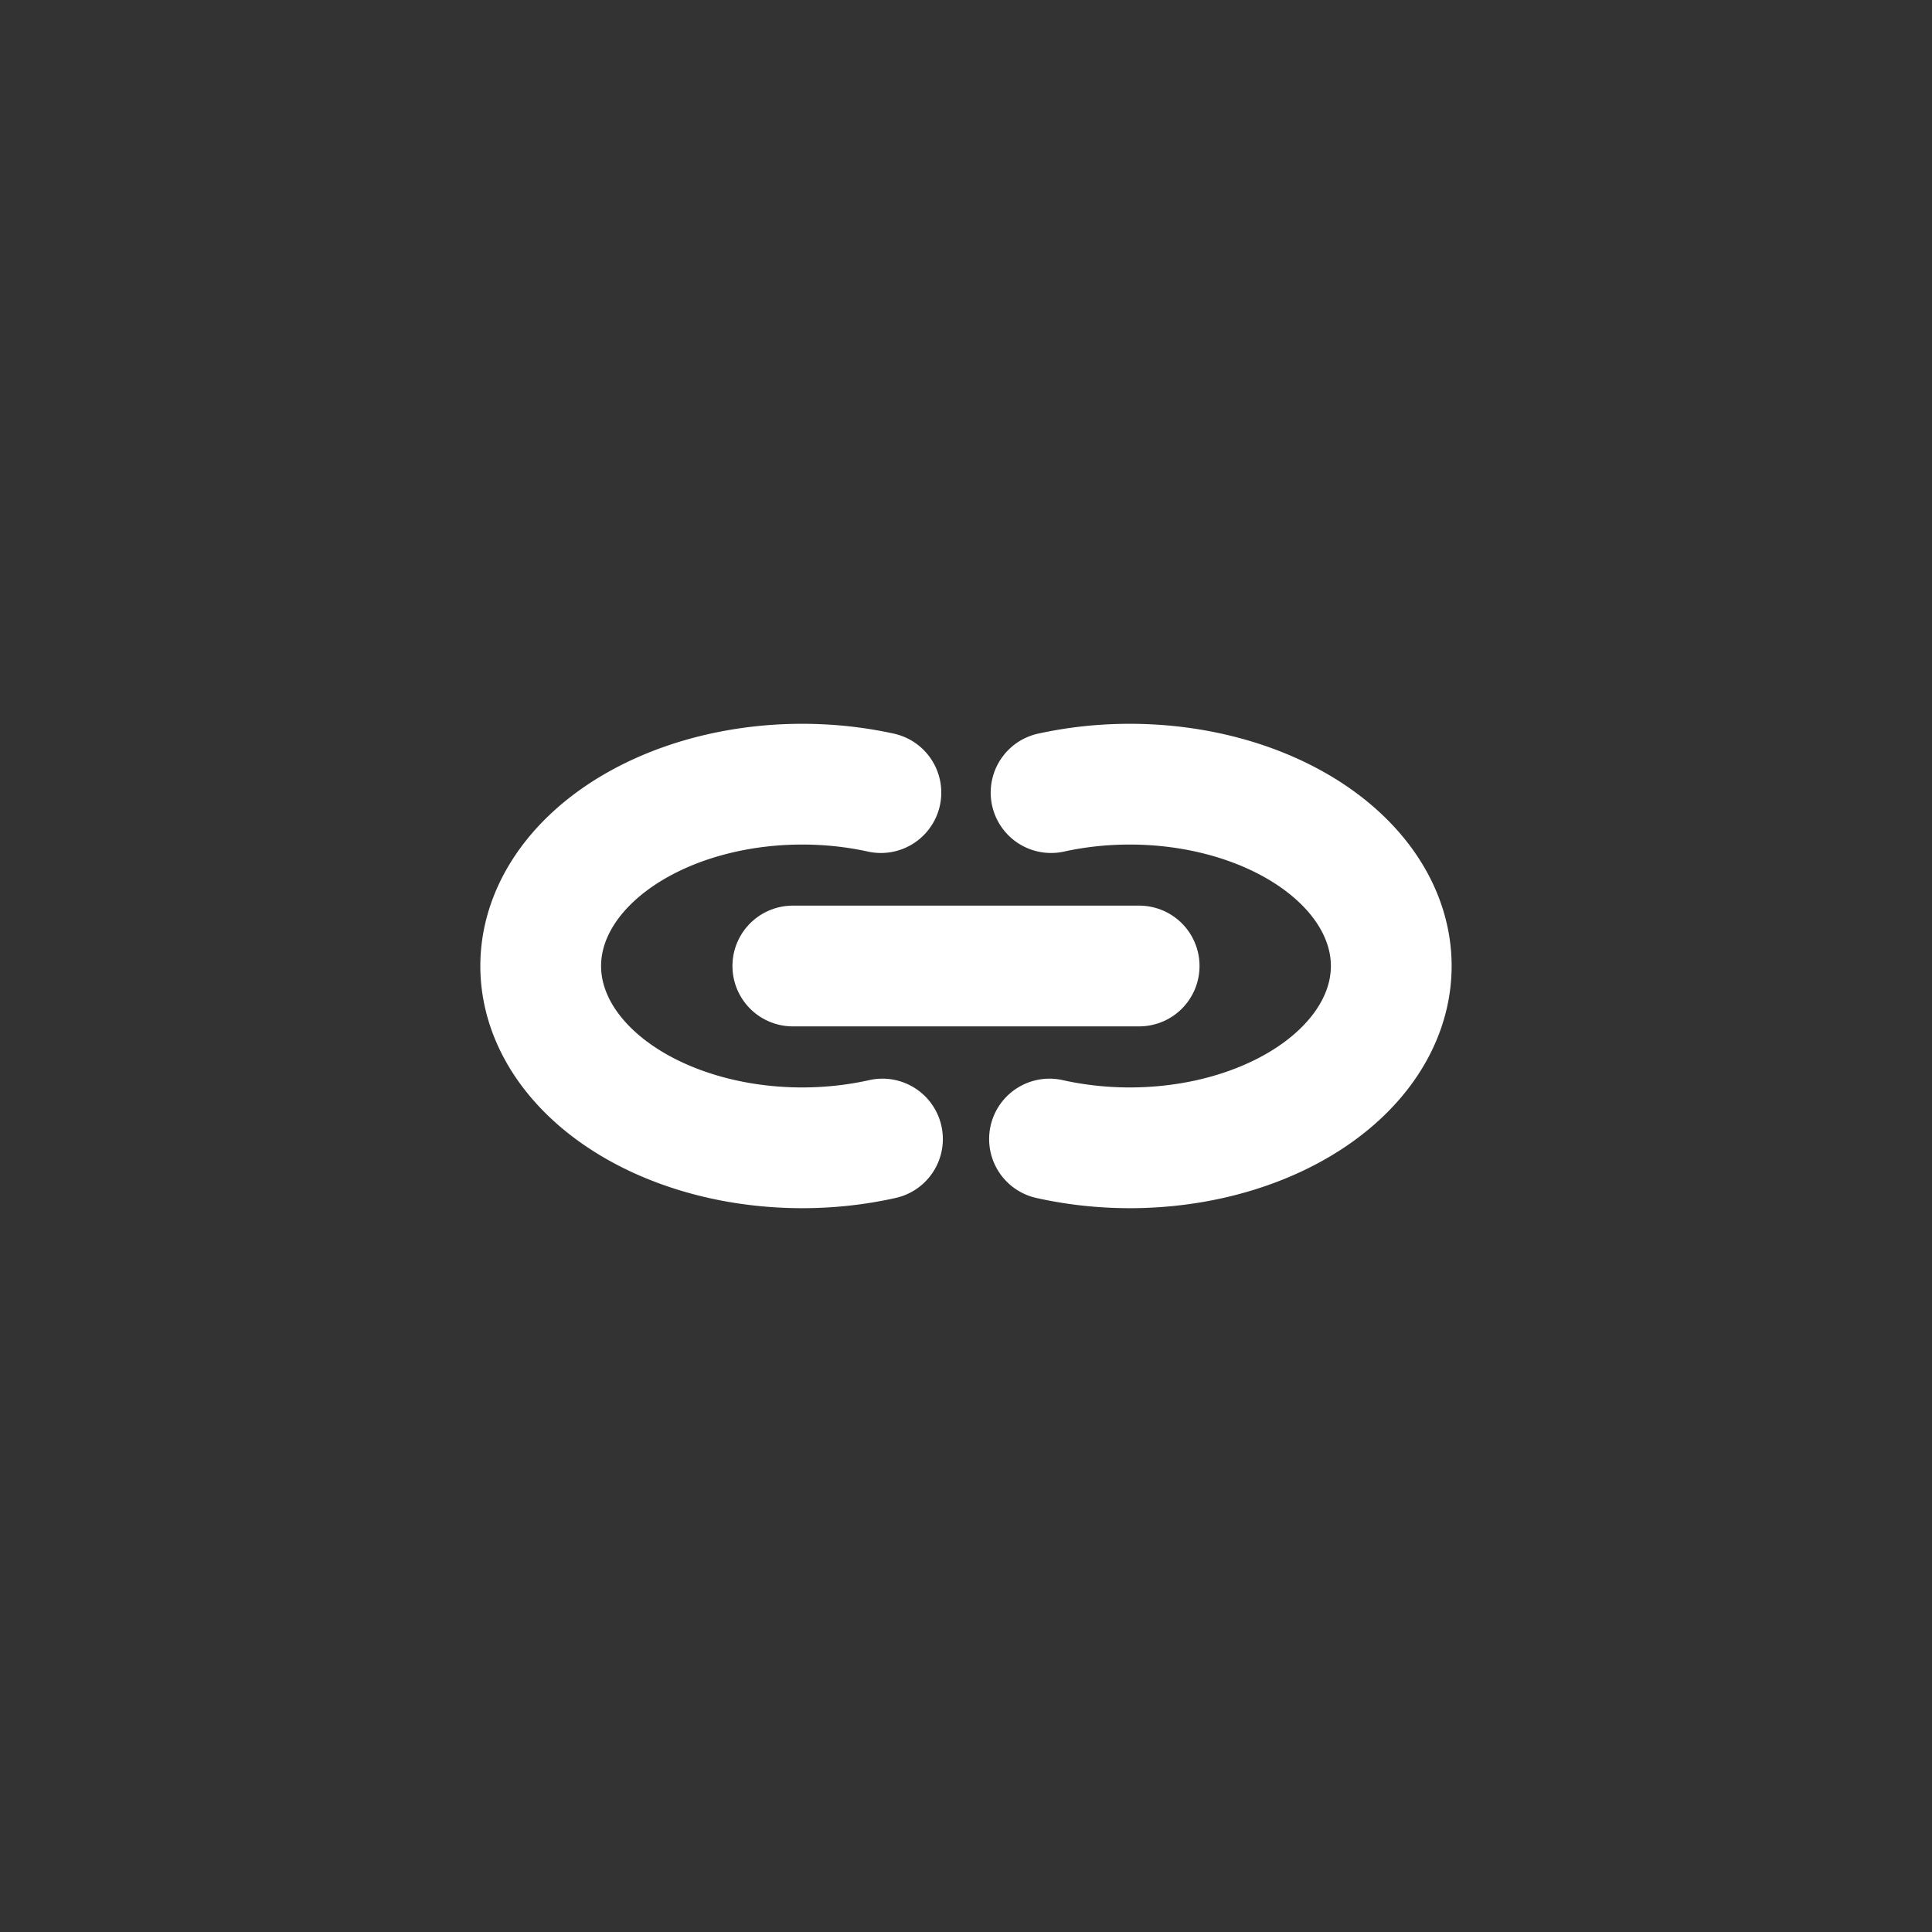 <?xml version="1.0" encoding="UTF-8" standalone="no"?>
<svg
        xmlns:dc="http://purl.org/dc/elements/1.1/"
        xmlns:cc="http://creativecommons.org/ns#"
        xmlns:rdf="http://www.w3.org/1999/02/22-rdf-syntax-ns#"
        xmlns="http://www.w3.org/2000/svg"
        version="1.1"
        id="svg22803"
        viewBox="0 0 64 64"
        height="64"
        width="64">
    <rect x="0" y="0" width="64" height="64" fill="#333333" stroke="none"/>
    <defs
            id="defs22805"/>
    <g
            transform="translate(0,-988.362)"
            id="layer1">
        <g
                id="g27688"
                transform="translate(-2516.76,-6238.598)">
            <path
                    d="m 2545.993,7264.692 a 8.662,6.023 0 0 1 -9.66,-2.185 8.662,6.023 0 0 1 -0.032,-7.063 8.662,6.023 0 0 1 9.64,-2.228"
                    id="path27690"
                    style="color:#000000;clip-rule:nonzero;display:inline;overflow:visible;visibility:visible;opacity:1;isolation:auto;mix-blend-mode:normal;color-interpolation:sRGB;color-interpolation-filters:linearRGB;solid-color:#000000;solid-opacity:1;fill:#000000;fill-opacity:0;fill-rule:nonzero;stroke:#ffffff;stroke-width:4;stroke-linecap:round;stroke-linejoin:round;stroke-miterlimit:4;stroke-dasharray:none;stroke-dashoffset:0;stroke-opacity:1;color-rendering:auto;image-rendering:auto;shape-rendering:auto;text-rendering:auto;enable-background:accumulate"/>
            <path
                    transform="scale(-1,1)"
                    style="color:#000000;clip-rule:nonzero;display:inline;overflow:visible;visibility:visible;opacity:1;isolation:auto;mix-blend-mode:normal;color-interpolation:sRGB;color-interpolation-filters:linearRGB;solid-color:#000000;solid-opacity:1;fill:#000000;fill-opacity:0;fill-rule:nonzero;stroke:#ffffff;stroke-width:4;stroke-linecap:round;stroke-linejoin:round;stroke-miterlimit:4;stroke-dasharray:none;stroke-dashoffset:0;stroke-opacity:1;color-rendering:auto;image-rendering:auto;shape-rendering:auto;text-rendering:auto;enable-background:accumulate"
                    id="path27692"
                    d="m -2551.526,7264.692 a 8.662,6.023 0 0 1 -9.66,-2.185 8.662,6.023 0 0 1 -0.032,-7.063 8.662,6.023 0 0 1 9.64,-2.228"/>
            <path
                    id="path27694"
                    d="m 2543.023,7258.96 11.473,0"
                    style="fill:none;fill-rule:evenodd;stroke:#ffffff;stroke-width:4;stroke-linecap:round;stroke-linejoin:miter;stroke-miterlimit:4;stroke-dasharray:none;stroke-opacity:1"/>
        </g>
    </g>
</svg>
